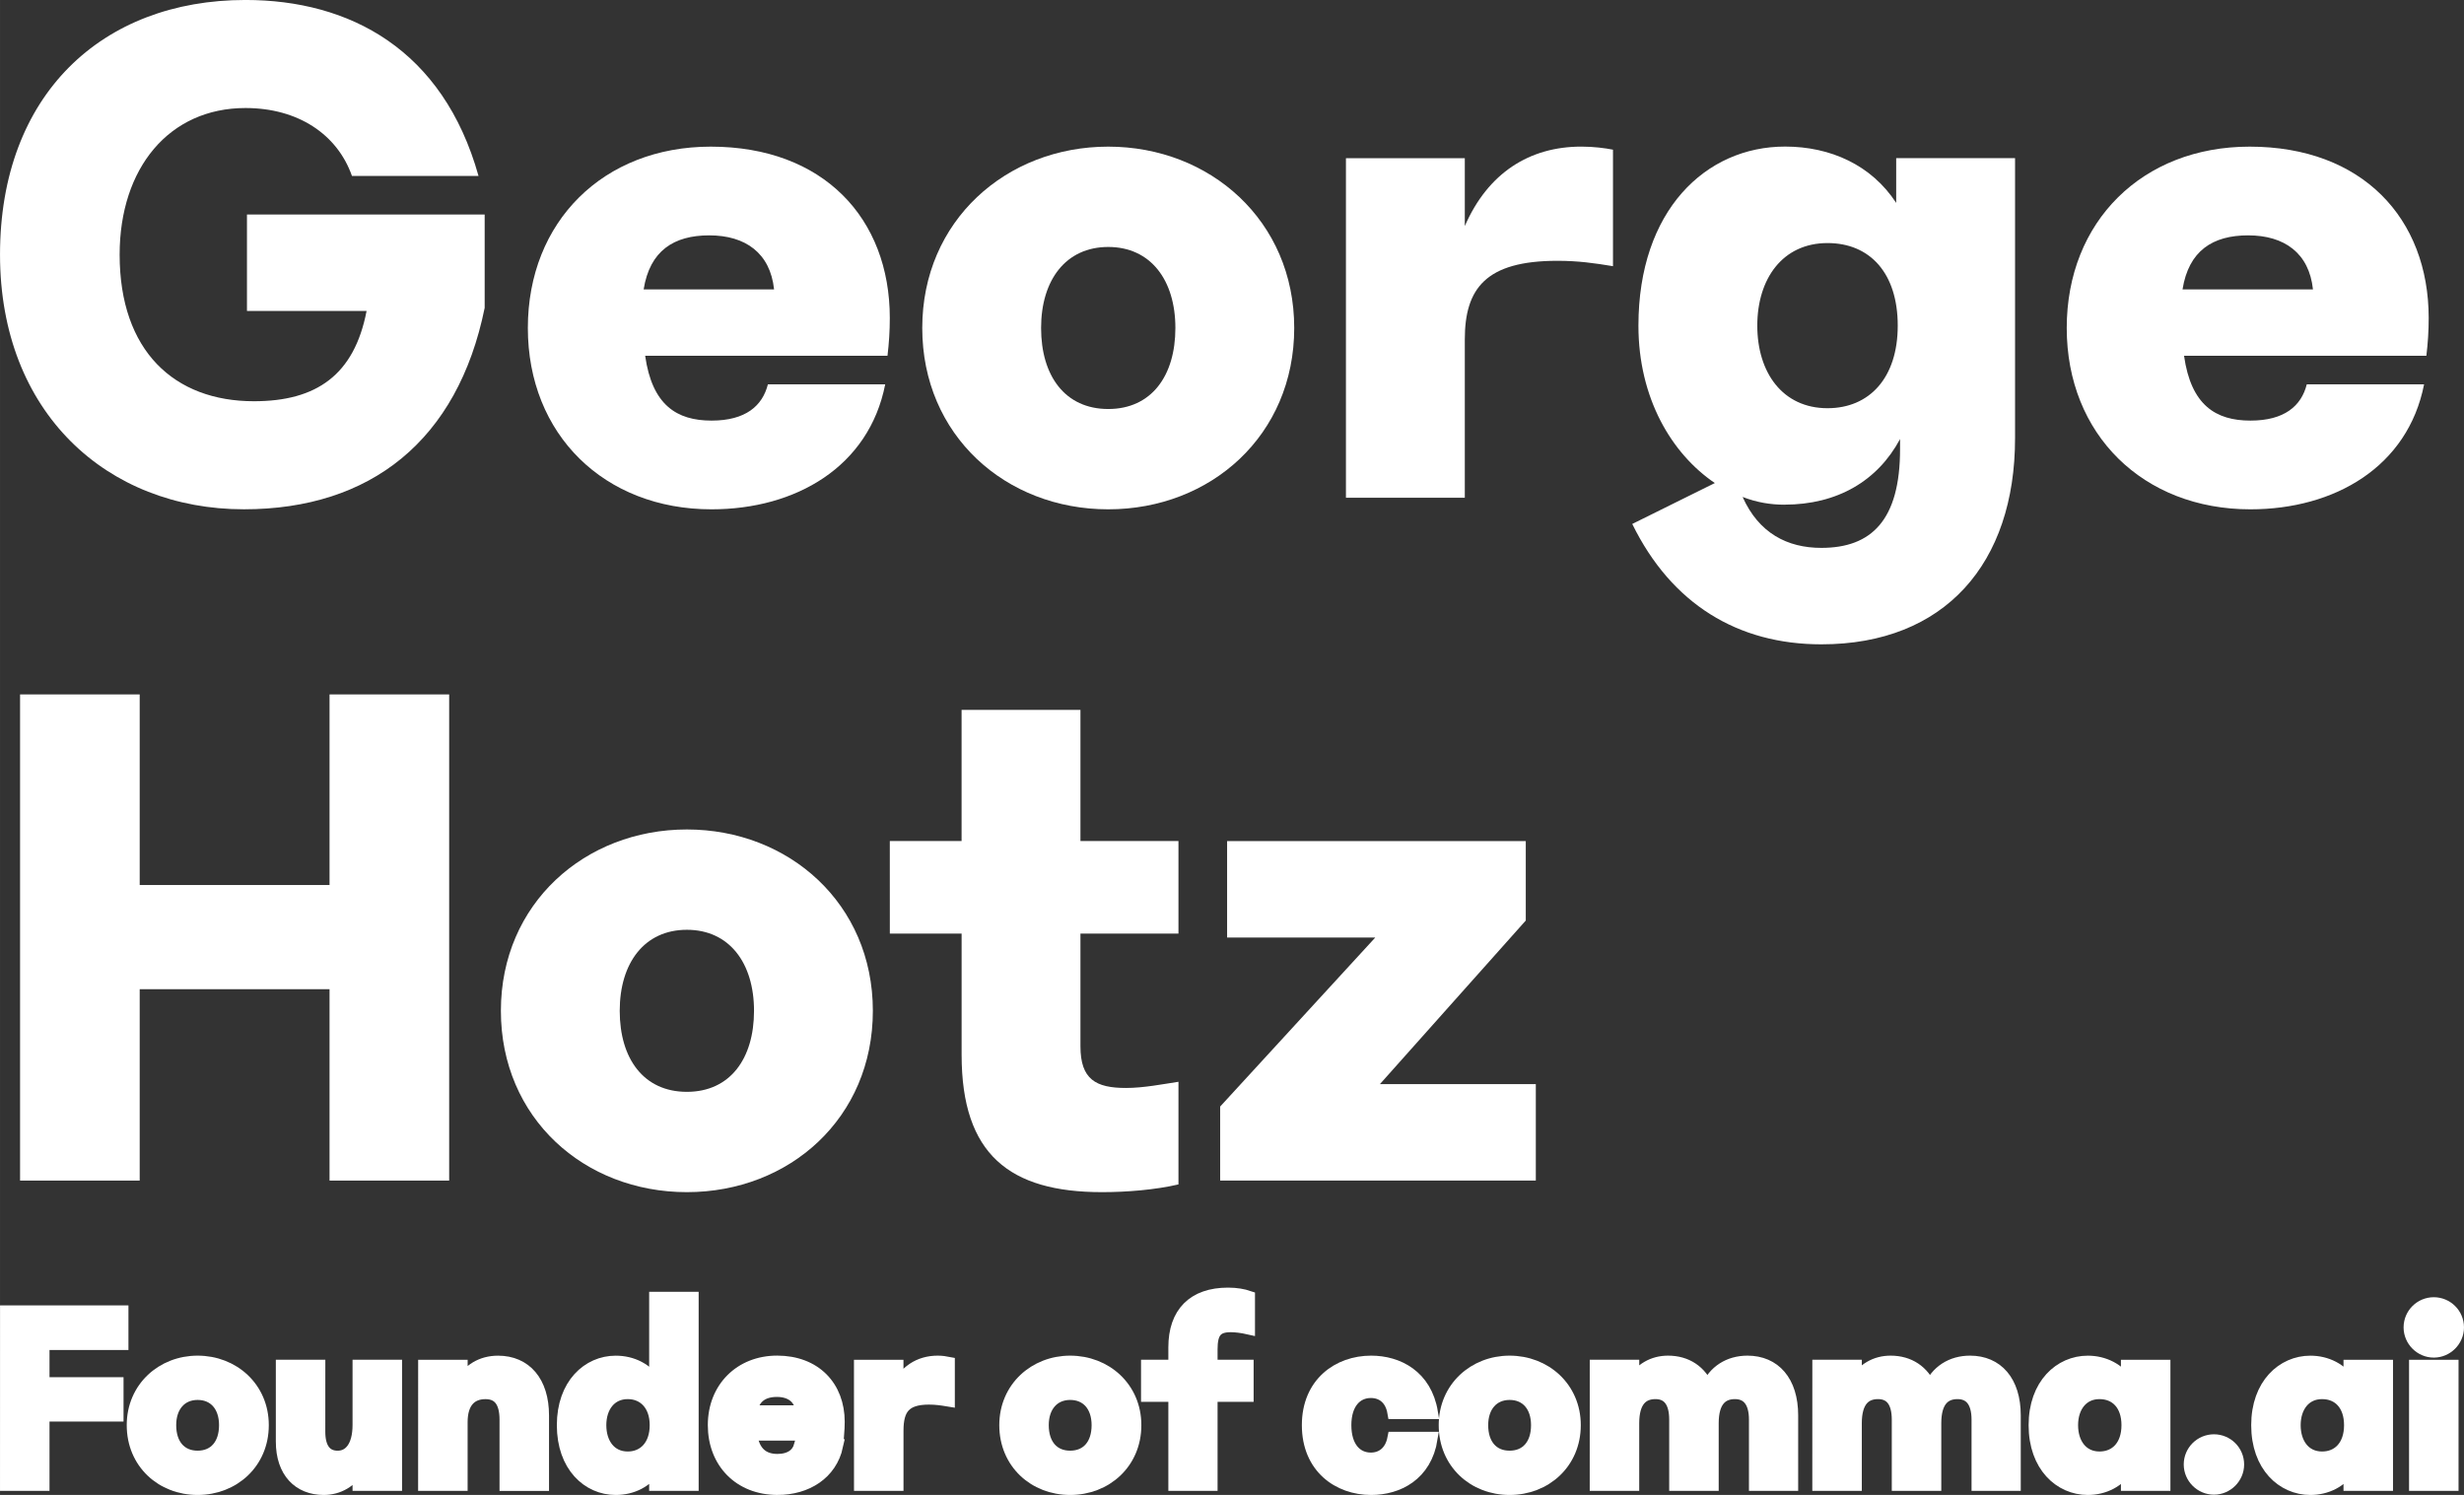 <svg xmlns="http://www.w3.org/2000/svg" xmlns:svg="http://www.w3.org/2000/svg" id="svg5" width="293.878" height="178.321" version="1.1" viewBox="0 0 77.755 47.181"><rect x="0" y="0" width="77.755" height="47.181" fill="#333333" stroke="none"/><defs id="defs2"><linearGradient id="linearGradient10392"><stop style="stop-color:#000;stop-opacity:1" id="stop10390" offset="0"/></linearGradient><linearGradient id="linearGradient10386"><stop style="stop-color:#fff;stop-opacity:1" id="stop10384" offset="0"/></linearGradient></defs><g id="layer1" transform="translate(-1313.096,-316.078)"><g id="text1004-7-1-9" aria-label="Founder of comma.ai" style="font-weight:600;font-size:8.618px;line-height:1.25;font-family:'Phantom Sans 0.8';-inkscape-font-specification:'Phantom Sans 0.8 Semi-Bold';fill:#fff;stroke:#b6b6da;stroke-width:.424"><path style="stroke:#fff" id="path16321" d="m 1313.308,362.918 h 1.138 v -2.189 h 2.336 v -0.974 h -2.336 v -1.284 h 2.491 v -0.982 h -3.628 z"/><path style="stroke:#fff" id="path16323" d="m 1319.332,363.047 c 1.12,0 2.034,-0.81 2.034,-1.991 0,-1.172 -0.922,-1.982 -2.034,-1.982 -1.103,0 -2.025,0.81 -2.025,1.982 0,1.181 0.905,1.991 2.025,1.991 z m 0,-0.974 c -0.551,0 -0.888,-0.396 -0.888,-1.017 0,-0.612 0.353,-1.008 0.888,-1.008 0.543,0 0.888,0.396 0.888,1.008 0,0.621 -0.336,1.017 -0.888,1.017 z"/><path style="stroke:#fff" id="path16325" d="m 1323.15,359.203 h -1.138 v 2.37 c 0,0.948 0.526,1.474 1.301,1.474 0.448,0 0.87,-0.224 1.12,-0.689 v 0.56 h 1.138 v -3.714 h -1.138 v 1.844 c 0,0.698 -0.293,1.026 -0.681,1.026 -0.388,0 -0.603,-0.276 -0.603,-0.81 z"/><path style="stroke:#fff" id="path16327" d="m 1326.502,362.918 h 1.138 v -1.956 c 0,-0.646 0.31,-0.939 0.776,-0.939 0.44,0 0.655,0.293 0.655,0.862 v 2.034 h 1.138 v -2.172 c 0,-1.051 -0.543,-1.672 -1.396,-1.672 -0.508,0 -0.922,0.241 -1.172,0.707 v -0.577 h -1.138 z"/><path style="stroke:#fff" id="path16329" d="m 1330.88,361.056 c 0,1.284 0.784,1.991 1.646,1.991 0.508,0 0.983,-0.224 1.267,-0.689 v 0.56 h 1.138 v -5.86 h -1.138 v 2.706 c -0.284,-0.465 -0.758,-0.689 -1.267,-0.689 -0.862,0 -1.646,0.707 -1.646,1.982 z m 2.025,-1.034 c 0.526,0 0.905,0.388 0.905,1.034 0,0.655 -0.379,1.043 -0.905,1.043 -0.56,0 -0.888,-0.448 -0.888,-1.043 0,-0.586 0.328,-1.034 0.888,-1.034 z"/><path style="stroke:#fff" id="path16331" d="m 1337.628,363.047 c 0.913,0 1.672,-0.474 1.861,-1.336 h -1.129 c -0.078,0.276 -0.319,0.465 -0.733,0.465 -0.465,0 -0.776,-0.25 -0.853,-0.845 h 2.749 c 0.01,-0.129 0.017,-0.241 0.017,-0.379 0,-1.103 -0.733,-1.879 -1.922,-1.879 -1.146,0 -1.974,0.819 -1.974,1.982 0,1.163 0.801,1.991 1.982,1.991 z m -0.017,-3.094 c 0.457,0 0.767,0.233 0.81,0.689 h -1.646 c 0.078,-0.483 0.388,-0.689 0.836,-0.689 z"/><path style="stroke:#fff" id="path16333" d="m 1340.257,362.918 h 1.138 v -1.689 c 0,-0.698 0.241,-1.034 1.017,-1.034 0.215,0 0.396,0.026 0.603,0.06 v -1.146 c -0.086,-0.017 -0.198,-0.035 -0.328,-0.035 -0.569,0 -1.043,0.293 -1.293,0.888 v -0.758 h -1.138 z"/><path style="stroke:#fff" id="path16335" d="m 1346.867,363.047 c 1.12,0 2.034,-0.81 2.034,-1.991 0,-1.172 -0.922,-1.982 -2.034,-1.982 -1.103,0 -2.025,0.81 -2.025,1.982 0,1.181 0.905,1.991 2.025,1.991 z m 0,-0.974 c -0.552,0 -0.888,-0.396 -0.888,-1.017 0,-0.612 0.353,-1.008 0.888,-1.008 0.543,0 0.888,0.396 0.888,1.008 0,0.621 -0.336,1.017 -0.888,1.017 z"/><path style="stroke:#fff" id="path16337" d="m 1349.315,360.108 h 0.862 v 2.81 h 1.129 v -2.81 h 1.138 v -0.905 h -1.138 v -0.543 c 0,-0.543 0.164,-0.75 0.629,-0.75 0.155,0 0.362,0.026 0.552,0.069 v -0.957 c -0.155,-0.052 -0.371,-0.095 -0.638,-0.095 -1.086,0 -1.672,0.603 -1.672,1.672 v 0.603 h -0.862 z"/><path style="stroke:#fff" id="path16339" d="m 1355.528,361.056 c 0,-0.707 0.362,-1.069 0.827,-1.069 0.362,0 0.655,0.215 0.733,0.664 h 1.172 c -0.19,-1.138 -1.06,-1.577 -1.896,-1.577 -1.026,0 -1.974,0.672 -1.974,1.982 0,1.319 0.948,1.991 1.974,1.991 0.836,0 1.706,-0.431 1.887,-1.569 h -1.163 c -0.086,0.44 -0.379,0.655 -0.733,0.655 -0.465,0 -0.827,-0.362 -0.827,-1.077 z"/><path style="stroke:#fff" id="path16341" d="m 1360.734,363.047 c 1.12,0 2.034,-0.81 2.034,-1.991 0,-1.172 -0.922,-1.982 -2.034,-1.982 -1.103,0 -2.025,0.81 -2.025,1.982 0,1.181 0.905,1.991 2.025,1.991 z m 0,-0.974 c -0.552,0 -0.888,-0.396 -0.888,-1.017 0,-0.612 0.353,-1.008 0.888,-1.008 0.543,0 0.888,0.396 0.888,1.008 0,0.621 -0.336,1.017 -0.888,1.017 z"/><path style="stroke:#fff" id="path16343" d="m 1363.474,362.918 h 1.138 v -1.922 c 0,-0.715 0.302,-0.974 0.724,-0.974 0.422,0 0.646,0.293 0.646,0.862 v 2.034 h 1.138 v -1.922 c 0,-0.715 0.302,-0.974 0.724,-0.974 0.422,0 0.655,0.293 0.655,0.862 v 2.034 h 1.129 v -2.172 c 0,-1.069 -0.551,-1.672 -1.387,-1.672 -0.577,0 -1.043,0.293 -1.267,0.827 -0.224,-0.534 -0.664,-0.827 -1.241,-0.827 -0.465,0 -0.87,0.224 -1.12,0.672 v -0.543 h -1.138 z"/><path style="stroke:#fff" id="path16345" d="m 1370.498,362.918 h 1.138 v -1.922 c 0,-0.715 0.302,-0.974 0.724,-0.974 0.422,0 0.646,0.293 0.646,0.862 v 2.034 h 1.138 v -1.922 c 0,-0.715 0.302,-0.974 0.724,-0.974 0.422,0 0.655,0.293 0.655,0.862 v 2.034 h 1.129 v -2.172 c 0,-1.069 -0.551,-1.672 -1.387,-1.672 -0.577,0 -1.043,0.293 -1.267,0.827 -0.224,-0.534 -0.664,-0.827 -1.241,-0.827 -0.465,0 -0.87,0.224 -1.12,0.672 v -0.543 h -1.138 z"/><path style="stroke:#fff" id="path16347" d="m 1377.324,361.056 c 0,1.284 0.793,1.991 1.655,1.991 0.5,0 0.974,-0.224 1.258,-0.681 v 0.552 h 1.138 v -3.714 h -1.138 v 0.552 c -0.284,-0.457 -0.758,-0.681 -1.258,-0.681 -0.862,0 -1.655,0.707 -1.655,1.982 z m 2.025,-1.034 c 0.534,0 0.905,0.379 0.905,1.034 0,0.664 -0.379,1.043 -0.905,1.043 -0.56,0 -0.888,-0.448 -0.888,-1.043 0,-0.586 0.328,-1.034 0.888,-1.034 z"/><path style="stroke:#fff" id="path16349" d="m 1382.96,363.038 c 0.405,0 0.741,-0.336 0.741,-0.741 0,-0.414 -0.336,-0.741 -0.741,-0.741 -0.405,0 -0.741,0.327 -0.741,0.741 0,0.405 0.336,0.741 0.741,0.741 z"/><path style="stroke:#fff" id="path16351" d="m 1384.348,361.056 c 0,1.284 0.793,1.991 1.655,1.991 0.5,0 0.974,-0.224 1.258,-0.681 v 0.552 h 1.138 v -3.714 h -1.138 v 0.552 c -0.284,-0.457 -0.758,-0.681 -1.258,-0.681 -0.862,0 -1.655,0.707 -1.655,1.982 z m 2.025,-1.034 c 0.534,0 0.905,0.379 0.905,1.034 0,0.664 -0.379,1.043 -0.905,1.043 -0.56,0 -0.888,-0.448 -0.888,-1.043 0,-0.586 0.328,-1.034 0.888,-1.034 z"/><path style="stroke:#fff" id="path16353" d="m 1389.898,358.712 c 0.405,0 0.741,-0.336 0.741,-0.741 0,-0.414 -0.336,-0.741 -0.741,-0.741 -0.405,0 -0.741,0.327 -0.741,0.741 0,0.405 0.336,0.741 0.741,0.741 z m -0.569,4.206 h 1.138 v -3.714 h -1.138 z"/></g><g id="text1004-3-3-2-7" aria-label="George Hotz" style="font-size:24.354px;line-height:.85;fill:#fff;stroke:#b6b6da;stroke-width:.986"><path style="font-weight:700;font-family:'Phantom Sans 0.8';-inkscape-font-specification:'Phantom Sans 0.8 Bold';stroke:none" id="path16300" d="m 1320.889,322.848 v 3.044 h 3.775 c -0.39,2.021 -1.583,2.849 -3.556,2.849 -2.508,0 -4.237,-1.583 -4.237,-4.627 0,-2.728 1.559,-4.627 3.97,-4.627 1.656,0 2.898,0.828 3.361,2.143 h 3.994 c -1.12,-3.994 -4.067,-5.553 -7.355,-5.553 -4.53,0 -7.745,2.996 -7.745,8.037 0,4.993 3.385,8.037 7.696,8.037 3.994,0 6.746,-2.168 7.598,-6.356 v -2.947 z"/><path style="font-weight:700;font-family:'Phantom Sans 0.8';-inkscape-font-specification:'Phantom Sans 0.8 Bold';stroke:none" id="path16302" d="m 1335.55,332.152 c 2.655,0 4.968,-1.339 5.48,-3.945 h -3.702 c -0.171,0.682 -0.706,1.145 -1.778,1.145 -1.096,0 -1.875,-0.487 -2.095,-2.046 h 7.647 c 0.049,-0.414 0.073,-0.779 0.073,-1.193 0,-3.142 -2.094,-5.407 -5.65,-5.407 -3.385,0 -5.772,2.362 -5.772,5.723 0,3.361 2.411,5.723 5.796,5.723 z m -0.073,-8.646 c 1.145,0 1.924,0.56 2.046,1.705 h -4.116 c 0.195,-1.218 0.95,-1.705 2.07,-1.705 z"/><path style="font-weight:700;font-family:'Phantom Sans 0.8';-inkscape-font-specification:'Phantom Sans 0.8 Bold';stroke:none" id="path16304" d="m 1348.068,332.152 c 3.239,0 5.869,-2.338 5.869,-5.723 0,-3.385 -2.655,-5.723 -5.869,-5.723 -3.215,0 -5.869,2.338 -5.869,5.723 0,3.385 2.63,5.723 5.869,5.723 z m 0,-3.166 c -1.364,0 -2.119,-1.047 -2.119,-2.557 0,-1.51 0.779,-2.557 2.119,-2.557 1.339,0 2.119,1.047 2.119,2.557 0,1.51 -0.755,2.557 -2.119,2.557 z"/><path style="font-weight:700;font-family:'Phantom Sans 0.8';-inkscape-font-specification:'Phantom Sans 0.8 Bold';stroke:none" id="path16306" d="m 1355.569,331.786 h 3.751 v -4.993 c 0,-1.607 0.657,-2.484 2.922,-2.484 0.657,0 1.169,0.073 1.754,0.17 v -3.677 c -0.244,-0.049 -0.609,-0.097 -0.999,-0.097 -1.632,0 -2.947,0.828 -3.677,2.508 v -2.143 h -3.751 z"/><path style="font-weight:700;font-family:'Phantom Sans 0.8';-inkscape-font-specification:'Phantom Sans 0.8 Bold';stroke:none" id="path16308" d="m 1364.799,326.355 c 0,2.289 1.047,4.043 2.411,4.968 l -2.606,1.291 c 1.242,2.533 3.337,3.799 5.967,3.799 3.897,0 6.113,-2.557 6.113,-6.503 v -8.841 h -3.751 v 1.413 c -0.779,-1.193 -2.07,-1.778 -3.507,-1.778 -2.509,0 -4.627,2.021 -4.627,5.65 z m 5.967,-2.606 c 1.339,0 2.216,0.95 2.216,2.606 0,1.656 -0.901,2.606 -2.216,2.606 -1.413,0 -2.216,-1.12 -2.216,-2.606 0,-1.486 0.804,-2.606 2.216,-2.606 z m -1.364,8.256 c 1.68,0 2.947,-0.755 3.653,-2.07 v 0.317 c 0,2.241 -0.901,3.117 -2.484,3.117 -1.071,0 -1.973,-0.463 -2.484,-1.607 0.438,0.17 0.877,0.244 1.315,0.244 z"/><path style="font-weight:700;font-family:'Phantom Sans 0.8';-inkscape-font-specification:'Phantom Sans 0.8 Bold';stroke:none" id="path16310" d="m 1384.112,332.152 c 2.655,0 4.968,-1.339 5.48,-3.945 h -3.702 c -0.171,0.682 -0.706,1.145 -1.778,1.145 -1.096,0 -1.875,-0.487 -2.095,-2.046 h 7.647 c 0.049,-0.414 0.073,-0.779 0.073,-1.193 0,-3.142 -2.095,-5.407 -5.65,-5.407 -3.385,0 -5.772,2.362 -5.772,5.723 0,3.361 2.411,5.723 5.796,5.723 z m -0.073,-8.646 c 1.145,0 1.924,0.56 2.046,1.705 h -4.116 c 0.195,-1.218 0.95,-1.705 2.07,-1.705 z"/><path style="font-weight:700;font-family:'Phantom Sans 0.8';-inkscape-font-specification:'Phantom Sans 0.8 Bold';stroke:none" id="path16312" d="m 1313.729,353.337 h 3.775 v -6.04 h 5.991 v 6.04 h 3.775 v -15.343 h -3.775 v 6.015 h -5.991 v -6.015 h -3.775 z"/><path style="font-weight:700;font-family:'Phantom Sans 0.8';-inkscape-font-specification:'Phantom Sans 0.8 Bold';stroke:none" id="path16314" d="m 1334.771,353.702 c 3.239,0 5.869,-2.338 5.869,-5.723 0,-3.385 -2.655,-5.723 -5.869,-5.723 -3.215,0 -5.869,2.338 -5.869,5.723 0,3.385 2.63,5.723 5.869,5.723 z m 0,-3.166 c -1.364,0 -2.119,-1.047 -2.119,-2.557 0,-1.51 0.779,-2.557 2.119,-2.557 1.339,0 2.119,1.047 2.119,2.557 0,1.51 -0.755,2.557 -2.119,2.557 z"/><path style="font-weight:700;font-family:'Phantom Sans 0.8';-inkscape-font-specification:'Phantom Sans 0.8 Bold';stroke:none" id="path16316" d="m 1341.176,345.543 h 2.265 v 3.824 c 0,3.142 1.51,4.335 4.432,4.335 0.779,0 1.68,-0.073 2.411,-0.244 v -3.239 c -0.487,0.073 -1.096,0.195 -1.656,0.195 -0.95,0 -1.437,-0.268 -1.437,-1.315 v -3.556 h 3.093 v -2.922 h -3.093 v -4.14 h -3.751 v 4.14 h -2.265 z"/><path style="font-weight:700;font-family:'Phantom Sans 0.8';-inkscape-font-specification:'Phantom Sans 0.8 Bold';stroke:none" id="path16318" d="m 1351.6,353.337 h 9.961 v -3.044 h -4.92 l 4.603,-5.163 v -2.508 h -9.425 v 3.044 h 4.676 l -4.895,5.334 z"/></g></g></svg>